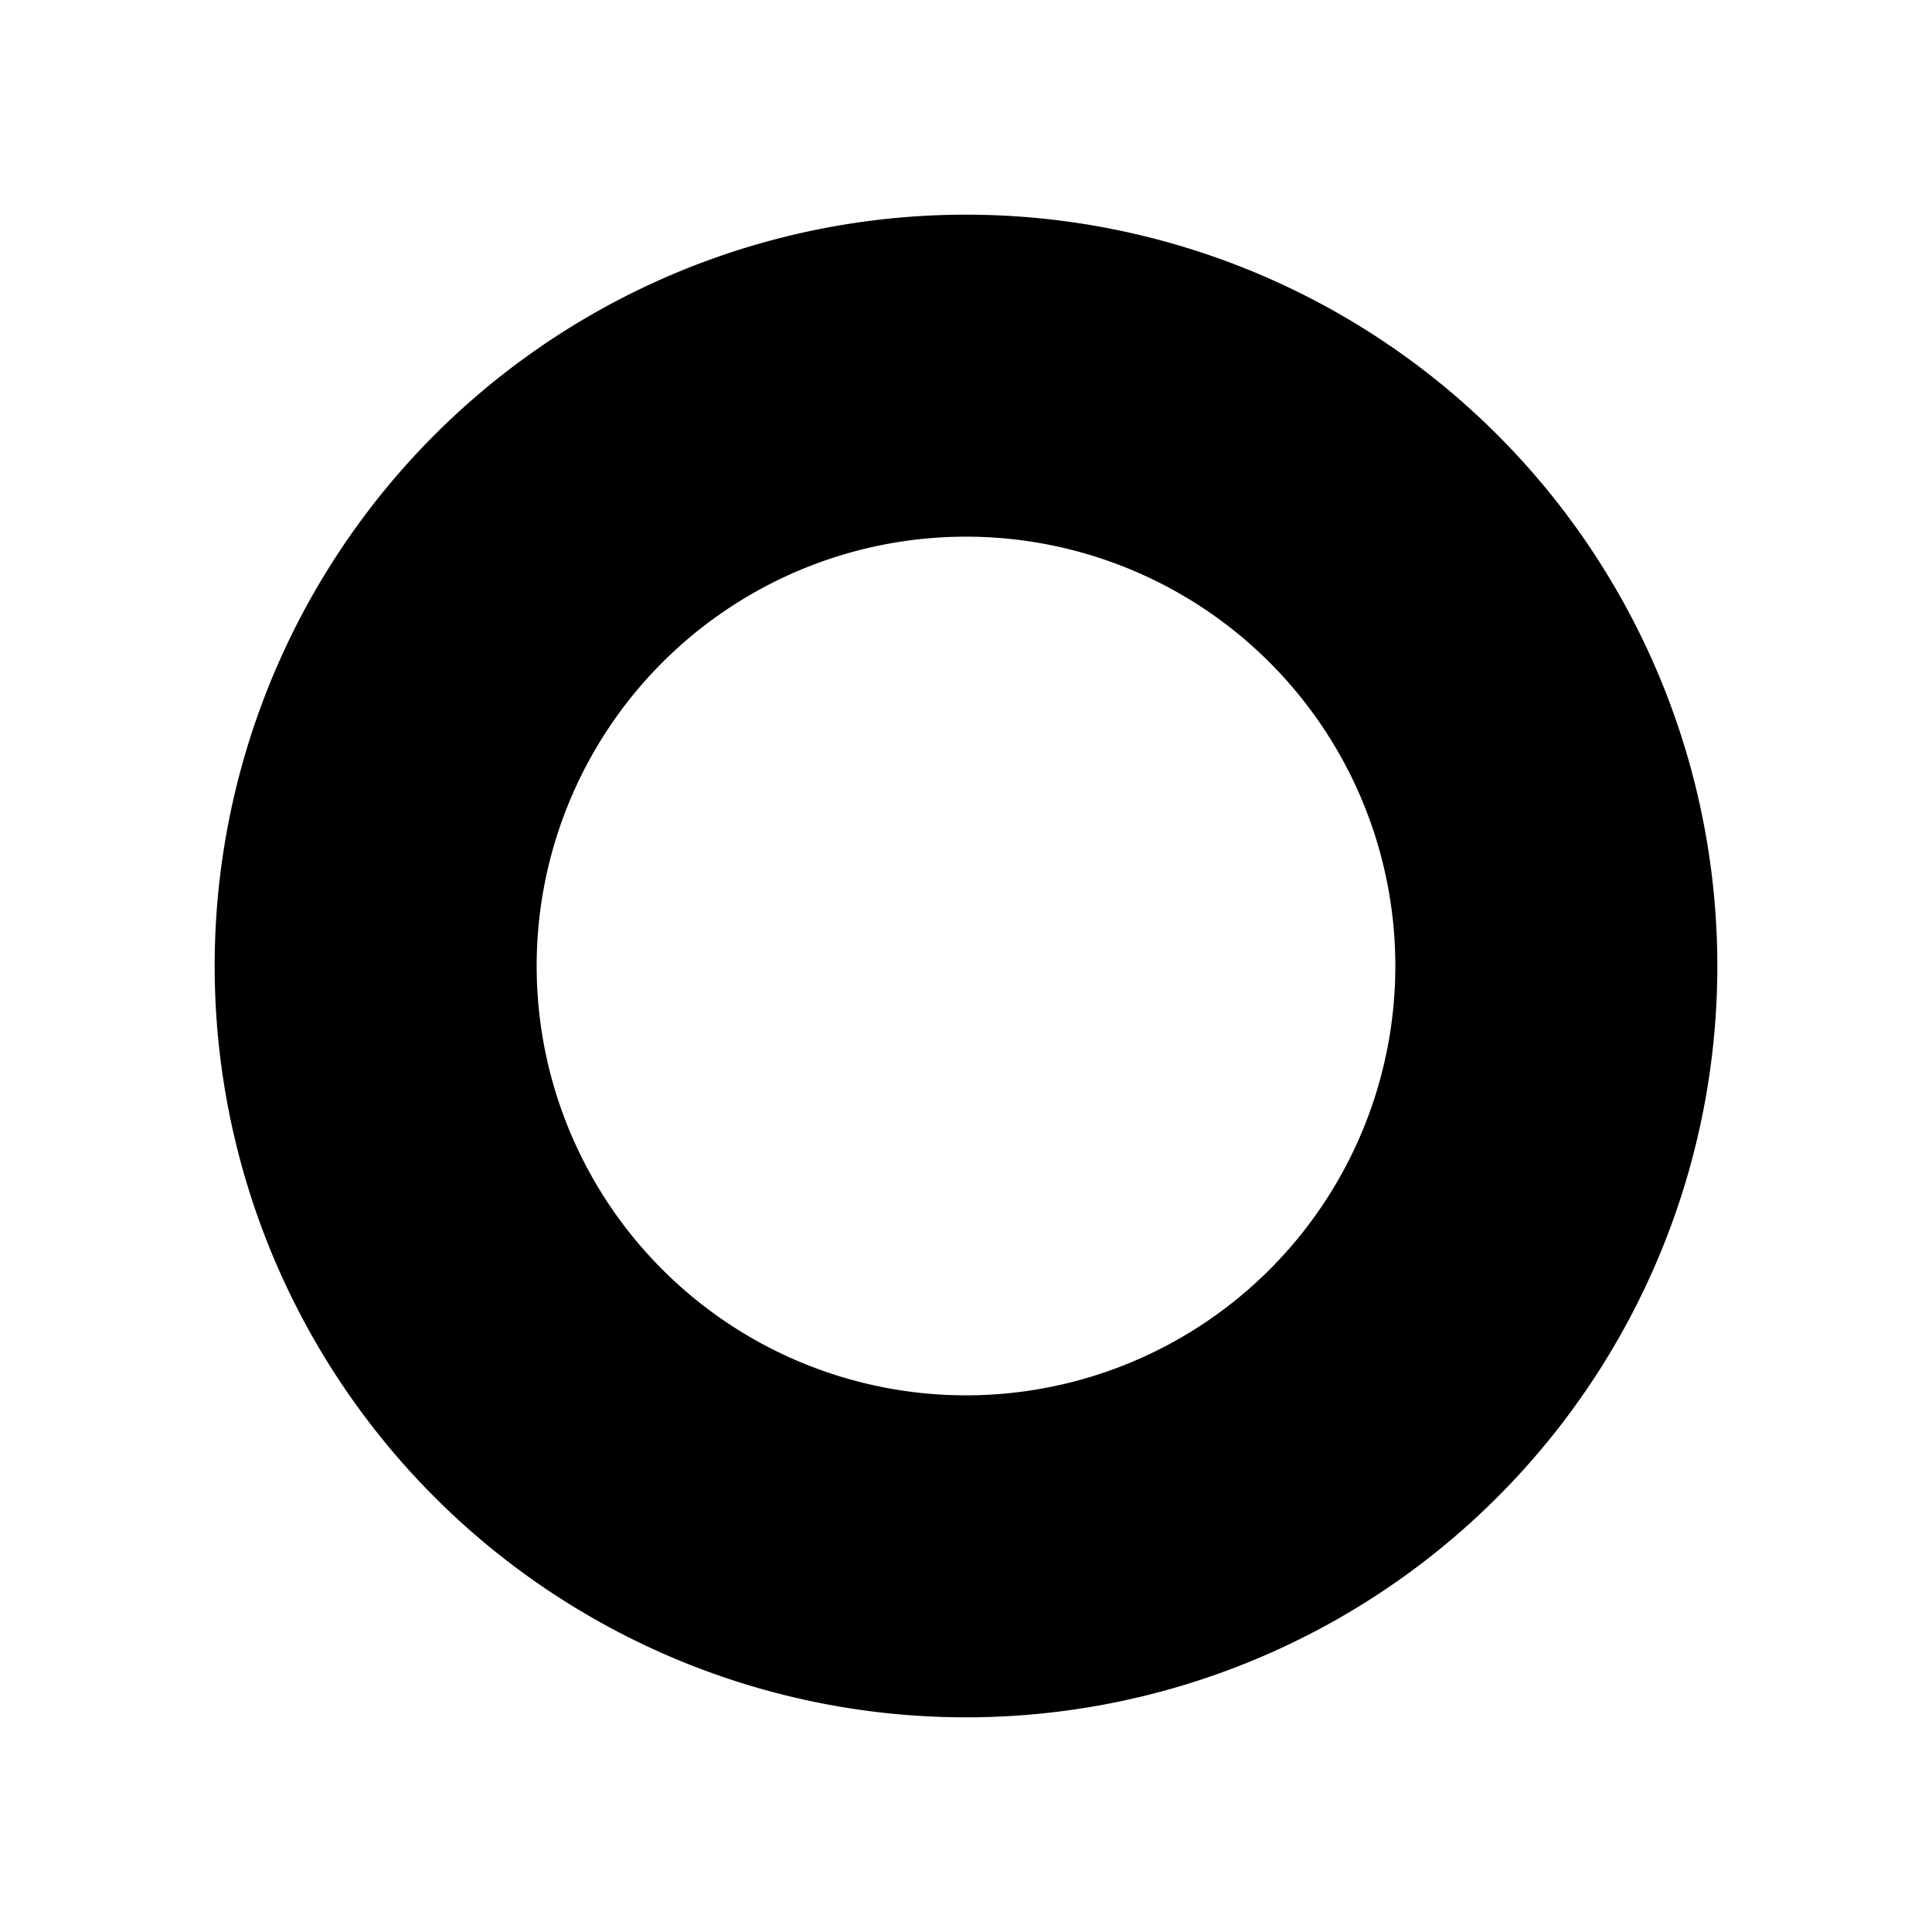 <svg xmlns="http://www.w3.org/2000/svg" viewBox="0 0 18 18"><path clip-rule="evenodd" d="M9 16A7 7 0 109 2a7 7 0 000 14zm0-3a4 4 0 100-8 4 4 0 000 8z" fill="currentColor" fill-rule="evenodd" stroke="none"></path></svg>